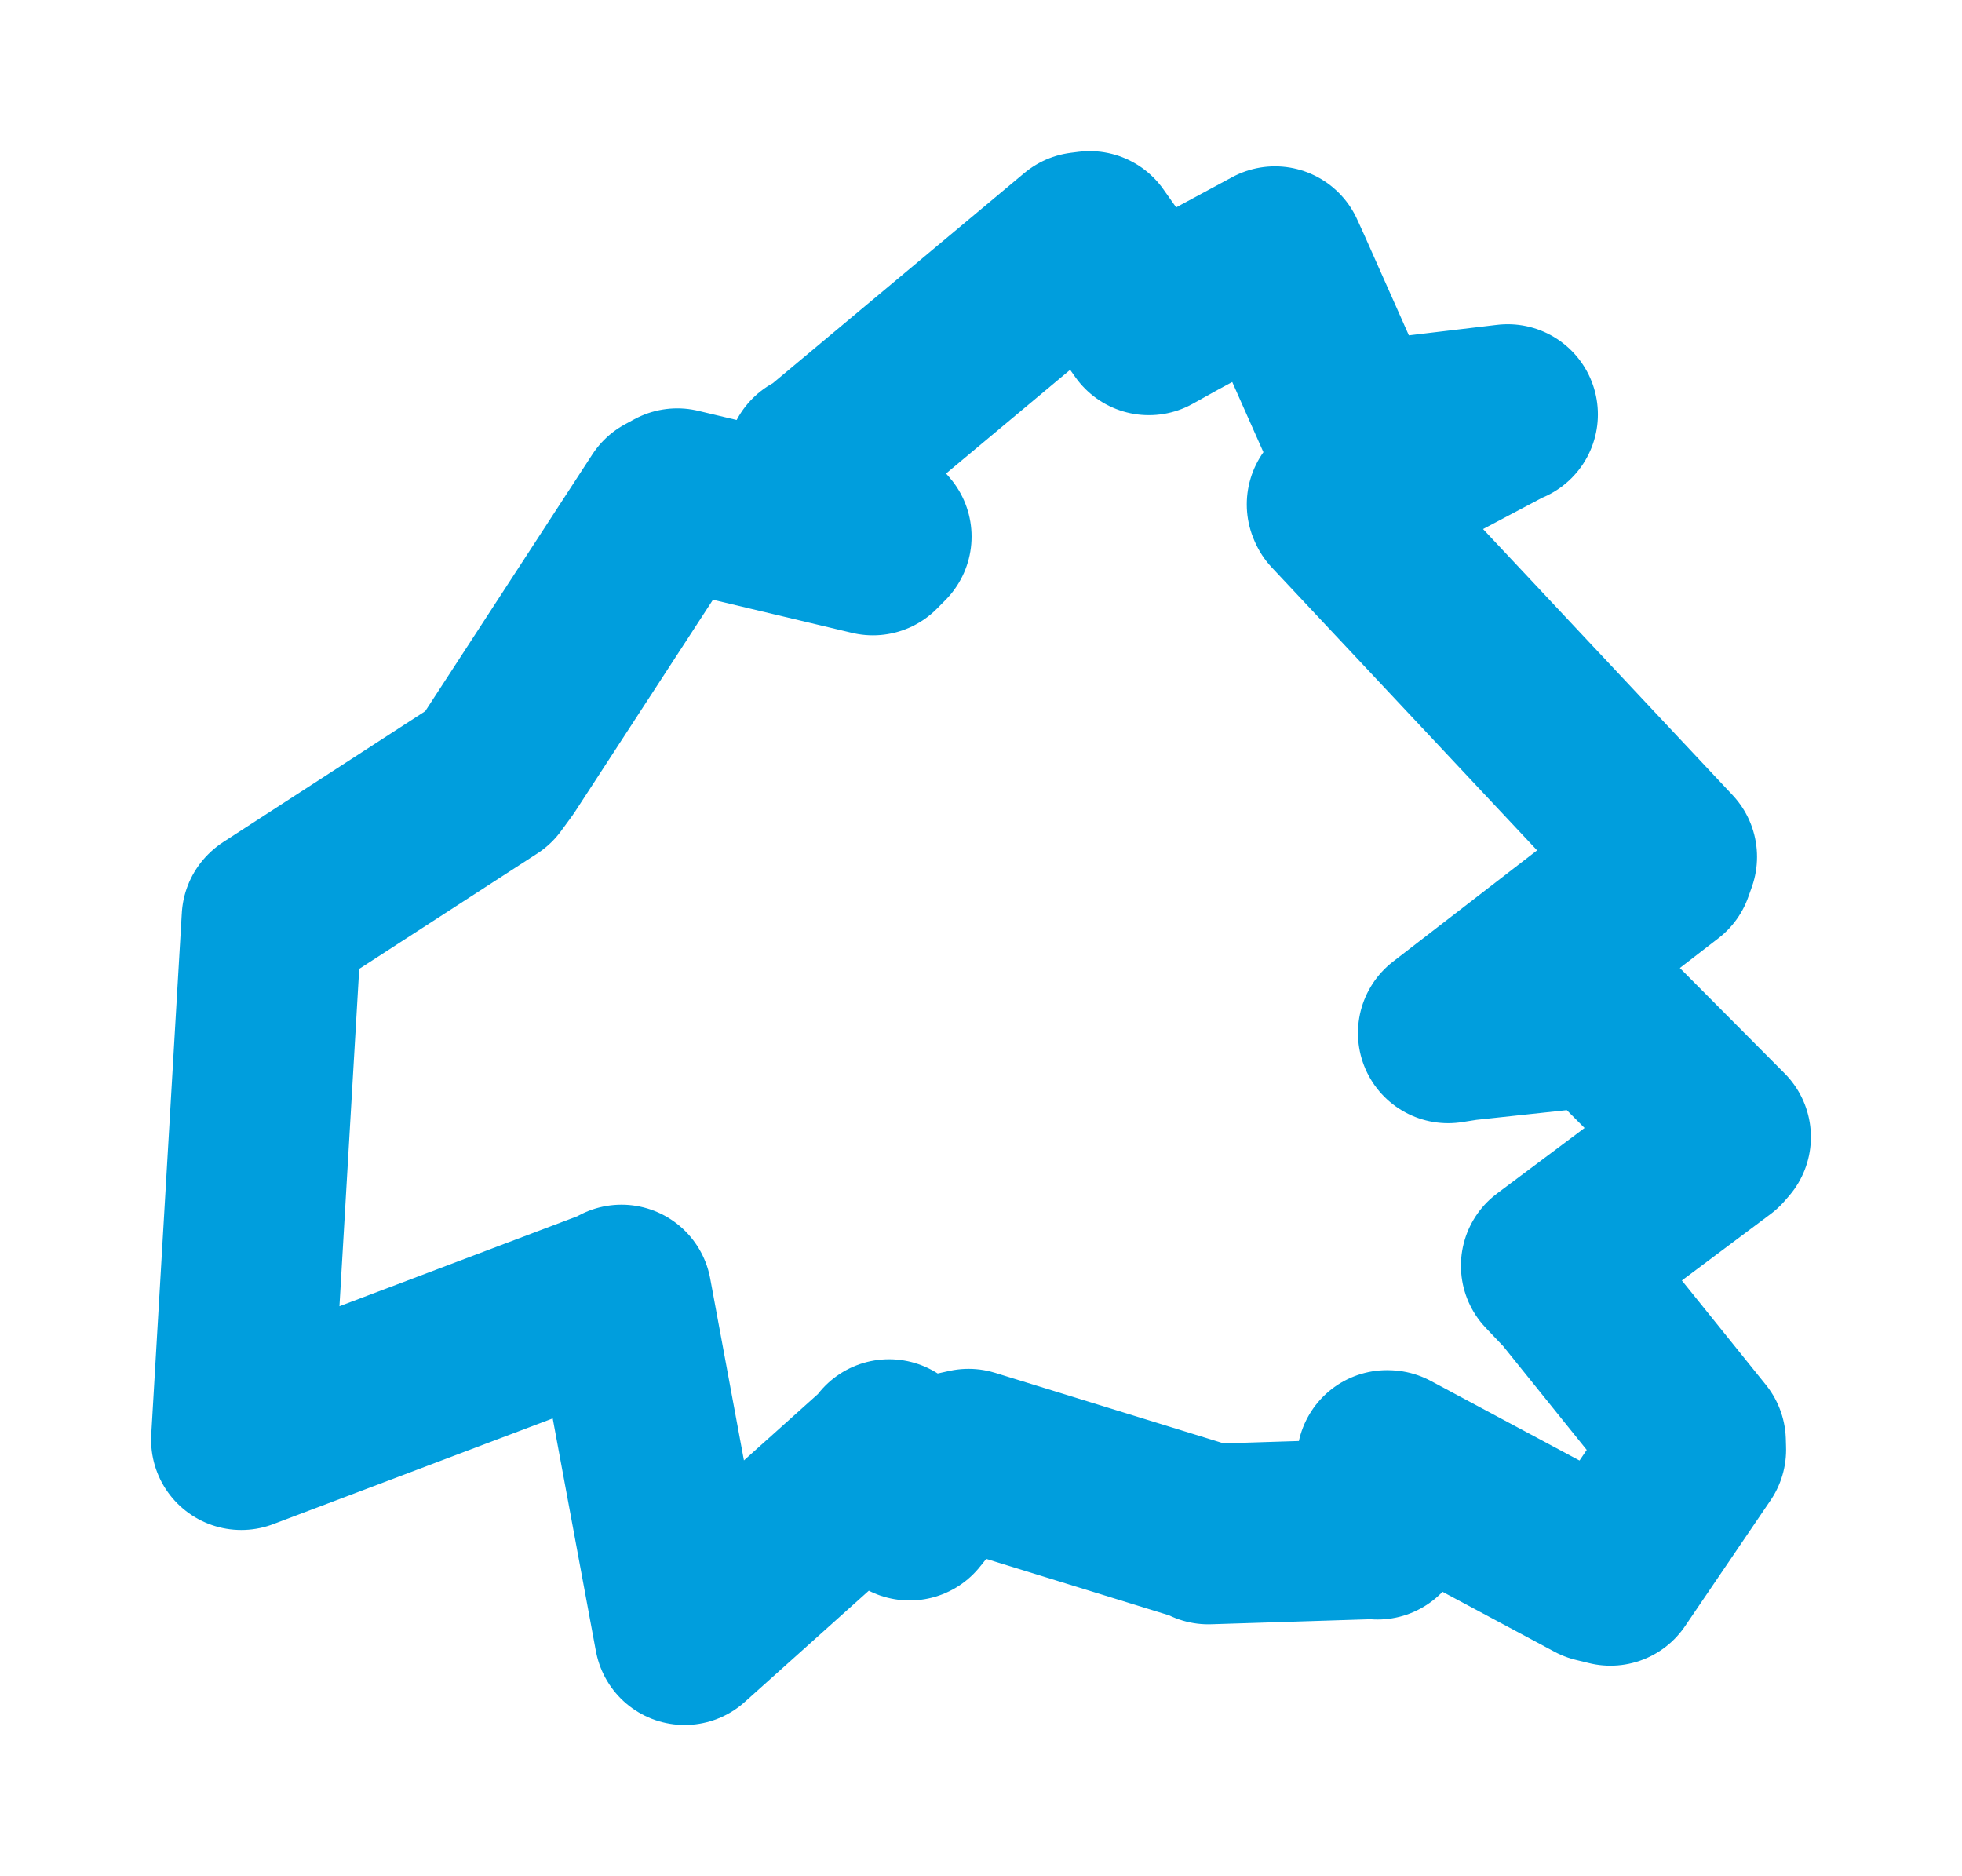 <svg viewBox="0 0 65.485 62.606" width="65.485" height="62.606" xmlns="http://www.w3.org/2000/svg">
  <title>Zdice, okres Beroun, Střední Čechy, 26751, Česko</title>
  <desc>Geojson of Zdice, okres Beroun, Střední Čechy, 26751, Česko</desc>
  <polygon points="8.053,48.047 20.67,43.275 20.744,43.211 22.842,54.517 22.85,54.554 29.58,48.519 29.675,48.369 29.937,50.074 30.36,50.399 31.601,48.85 32.327,48.689 40.332,51.16 40.33,51.195 45.922,51.018 45.975,51.035 46.292,48.733 46.332,48.735 53.306,52.467 53.751,52.576 56.604,48.378 56.596,48.102 52.439,42.939 51.771,42.237 57.293,38.104 57.432,37.944 53.553,34.043 53.492,33.89 48.89,34.385 48.334,34.472 55.515,28.928 55.634,28.594 44.643,16.877 44.623,16.832 50.233,13.861 50.322,13.829 45.404,14.415 45.182,14.459 42.805,9.11 42.555,8.561 39.228,10.353 38.346,10.844 36.371,8.053 36.117,8.085 27.477,15.304 27.247,15.424 29.418,17.906 29.136,18.191 22.605,16.637 22.293,16.806 16.663,25.455 16.296,25.956 9.089,30.625 9.073,30.64 8.053,48.047" stroke="#009edd" stroke-width="6.02px" fill="none" stroke-linejoin="round" vector-effect="non-scaling-stroke"></polygon>
</svg>